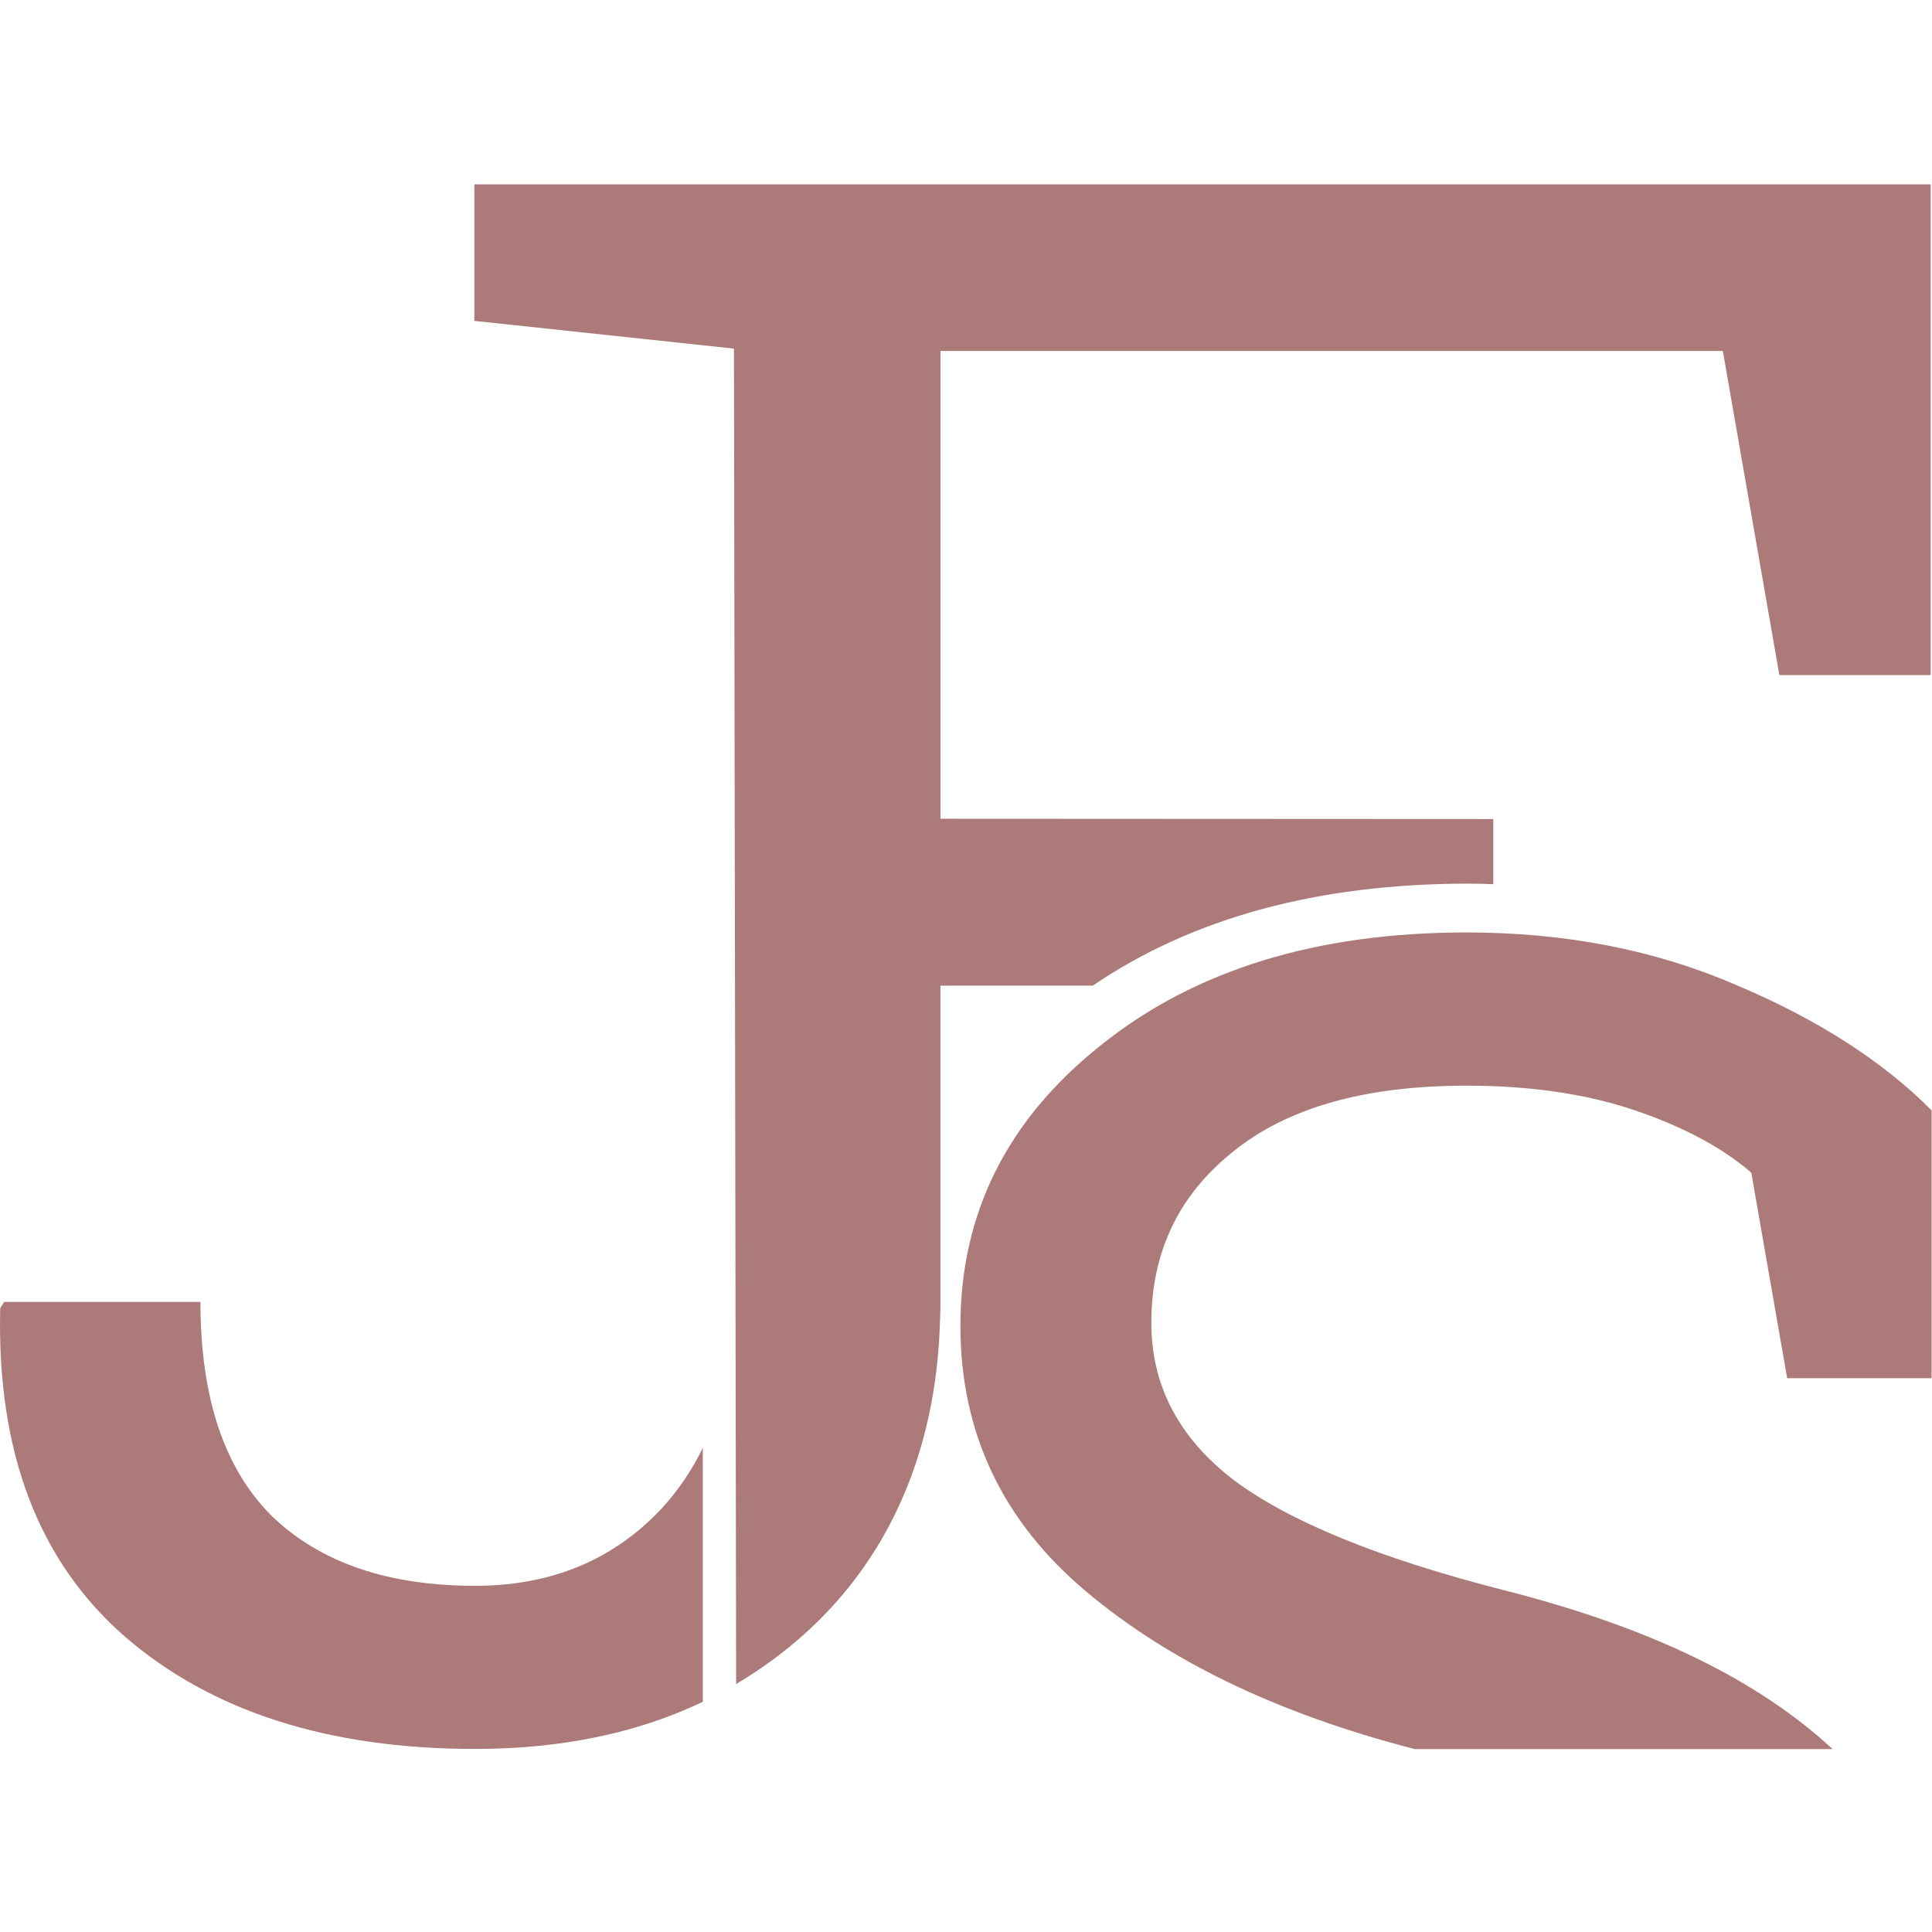 <?xml version="1.0" encoding="UTF-8" standalone="no"?>
<!-- Created with Inkscape (http://www.inkscape.org/) -->

<svg
   width="755.906"
   height="755.906"
   viewBox="0 0 200 200"
   version="1.1"
   id="svg1"
   sodipodi:docname="LogoJhonFs.svg"
   inkscape:version="1.3.1 (91b66b0783, 2023-11-16, custom)"
   inkscape:export-filename="favicon.svg"
   inkscape:export-xdpi="96"
   inkscape:export-ydpi="96"
   xmlns:inkscape="http://www.inkscape.org/namespaces/inkscape"
   xmlns:sodipodi="http://sodipodi.sourceforge.net/DTD/sodipodi-0.dtd"
   xmlns="http://www.w3.org/2000/svg"
   xmlns:svg="http://www.w3.org/2000/svg">
  <sodipodi:namedview
     id="namedview1"
     pagecolor="#505050"
     bordercolor="#eeeeee"
     borderopacity="1"
     inkscape:showpageshadow="0"
     inkscape:pageopacity="0"
     inkscape:pagecheckerboard="0"
     inkscape:deskcolor="#505050"
     inkscape:document-units="px"
     inkscape:zoom="0.5"
     inkscape:cx="338"
     inkscape:cy="563"
     inkscape:window-width="1346"
     inkscape:window-height="705"
     inkscape:window-x="10"
     inkscape:window-y="33"
     inkscape:window-maximized="1"
     inkscape:current-layer="layer1"
     showguides="false">
    <sodipodi:guide
       position="-171.564,-293.176"
       orientation="0,-1"
       id="guide1"
       inkscape:locked="false" />
    <sodipodi:guide
       position="-136.48,-225.085"
       orientation="1,0"
       id="guide3"
       inkscape:locked="false" />
    <sodipodi:guide
       position="-18.706,-216.948"
       orientation="1,0"
       id="guide7"
       inkscape:locked="false" />
  </sodipodi:namedview>
  <defs
     id="defs1" />
  <g
     inkscape:label="Camada 1"
     inkscape:groupmode="layer"
     id="layer1">
    <path
       id="text1"
       style="font-size:211.667px;font-family:'Roboto Slab';-inkscape-font-specification:'Roboto Slab';fill:#ad7a7a;fill-opacity:1;stroke-width:0.279"
       d="m 0.428,134.775 -0.407,0.658 c -0.362,14.84 3.943,26.171 12.913,33.993 8.97,7.749 21.052,11.623 36.243,11.623 8.904,0 16.763,-1.626 23.577,-4.879 v -26.28 c -1.129,2.298 -2.536,4.397 -4.261,6.267 -4.992,5.336 -11.43,8.005 -19.315,8.005 -9.043,0 -16.06,-2.412 -21.052,-7.237 -4.919,-4.898 -7.379,-12.281 -7.379,-22.15 z"
       sodipodi:nodetypes="cccscccsccc"
       inkscape:export-filename="favicon.svg"
       inkscape:export-xdpi="96"
       inkscape:export-ydpi="96" />
    <path
       id="text1-3"
       style="font-size:211.667px;font-family:'Roboto Slab';-inkscape-font-specification:'Roboto Slab';fill:#ad7a7a;fill-opacity:1;stroke:#000000;stroke-width:0.281;stroke-opacity:0.009"
       d="m 49.106,19.09 v 14.127 l 26.874,2.869 0.226,138.242 c 21.088,-12.557 20.977,-34.001 21.146,-38.955 l 5.17e-4,-33.343 h 15.772 c 10.349,-7.03 23.319,-10.558 38.928,-10.558 0.853,0 1.689,0.034 2.531,0.057 v -6.741 L 97.357,84.759 V 36.332 h 80.992 l 5.852,33.551 h 15.658 V 19.09 Z" />
    <path
       id="path7"
       style="font-size:211.667px;font-family:'Roboto Slab';-inkscape-font-specification:'Roboto Slab';fill:#ad7a7a;fill-opacity:1;stroke-width:0.246"
       d="m -64.48,413.498 c -14.779,0 -26.788,3.665 -36.025,10.994 -9.237,7.265 -13.856,16.397 -13.856,27.391 0,10.416 4.14,19.062 12.422,25.941 7.95,6.604 18.528,11.818 32.379,15.353 h 41.191 c -7.556,-6.908 -18.23,-11.958 -32.577,-15.547 -12.168,-3.086 -20.99,-6.654 -26.469,-10.705 -5.415,-4.115 -8.123,-9.226 -8.123,-15.334 0,-6.879 2.676,-12.44 8.027,-16.683 5.351,-4.308 13.028,-6.461 23.03,-6.461 6.307,0 11.849,0.803 16.627,2.41 4.778,1.607 8.6,3.633 11.467,6.076 l 3.535,20.059 h 14.239 v -26.135 c -4.842,-4.822 -11.276,-8.905 -19.303,-12.248 -7.963,-3.408 -16.818,-5.112 -26.565,-5.112 z"
       transform="matrix(1.05,0,0,1.061,219.501,-342.194)" />
  </g>
</svg>
